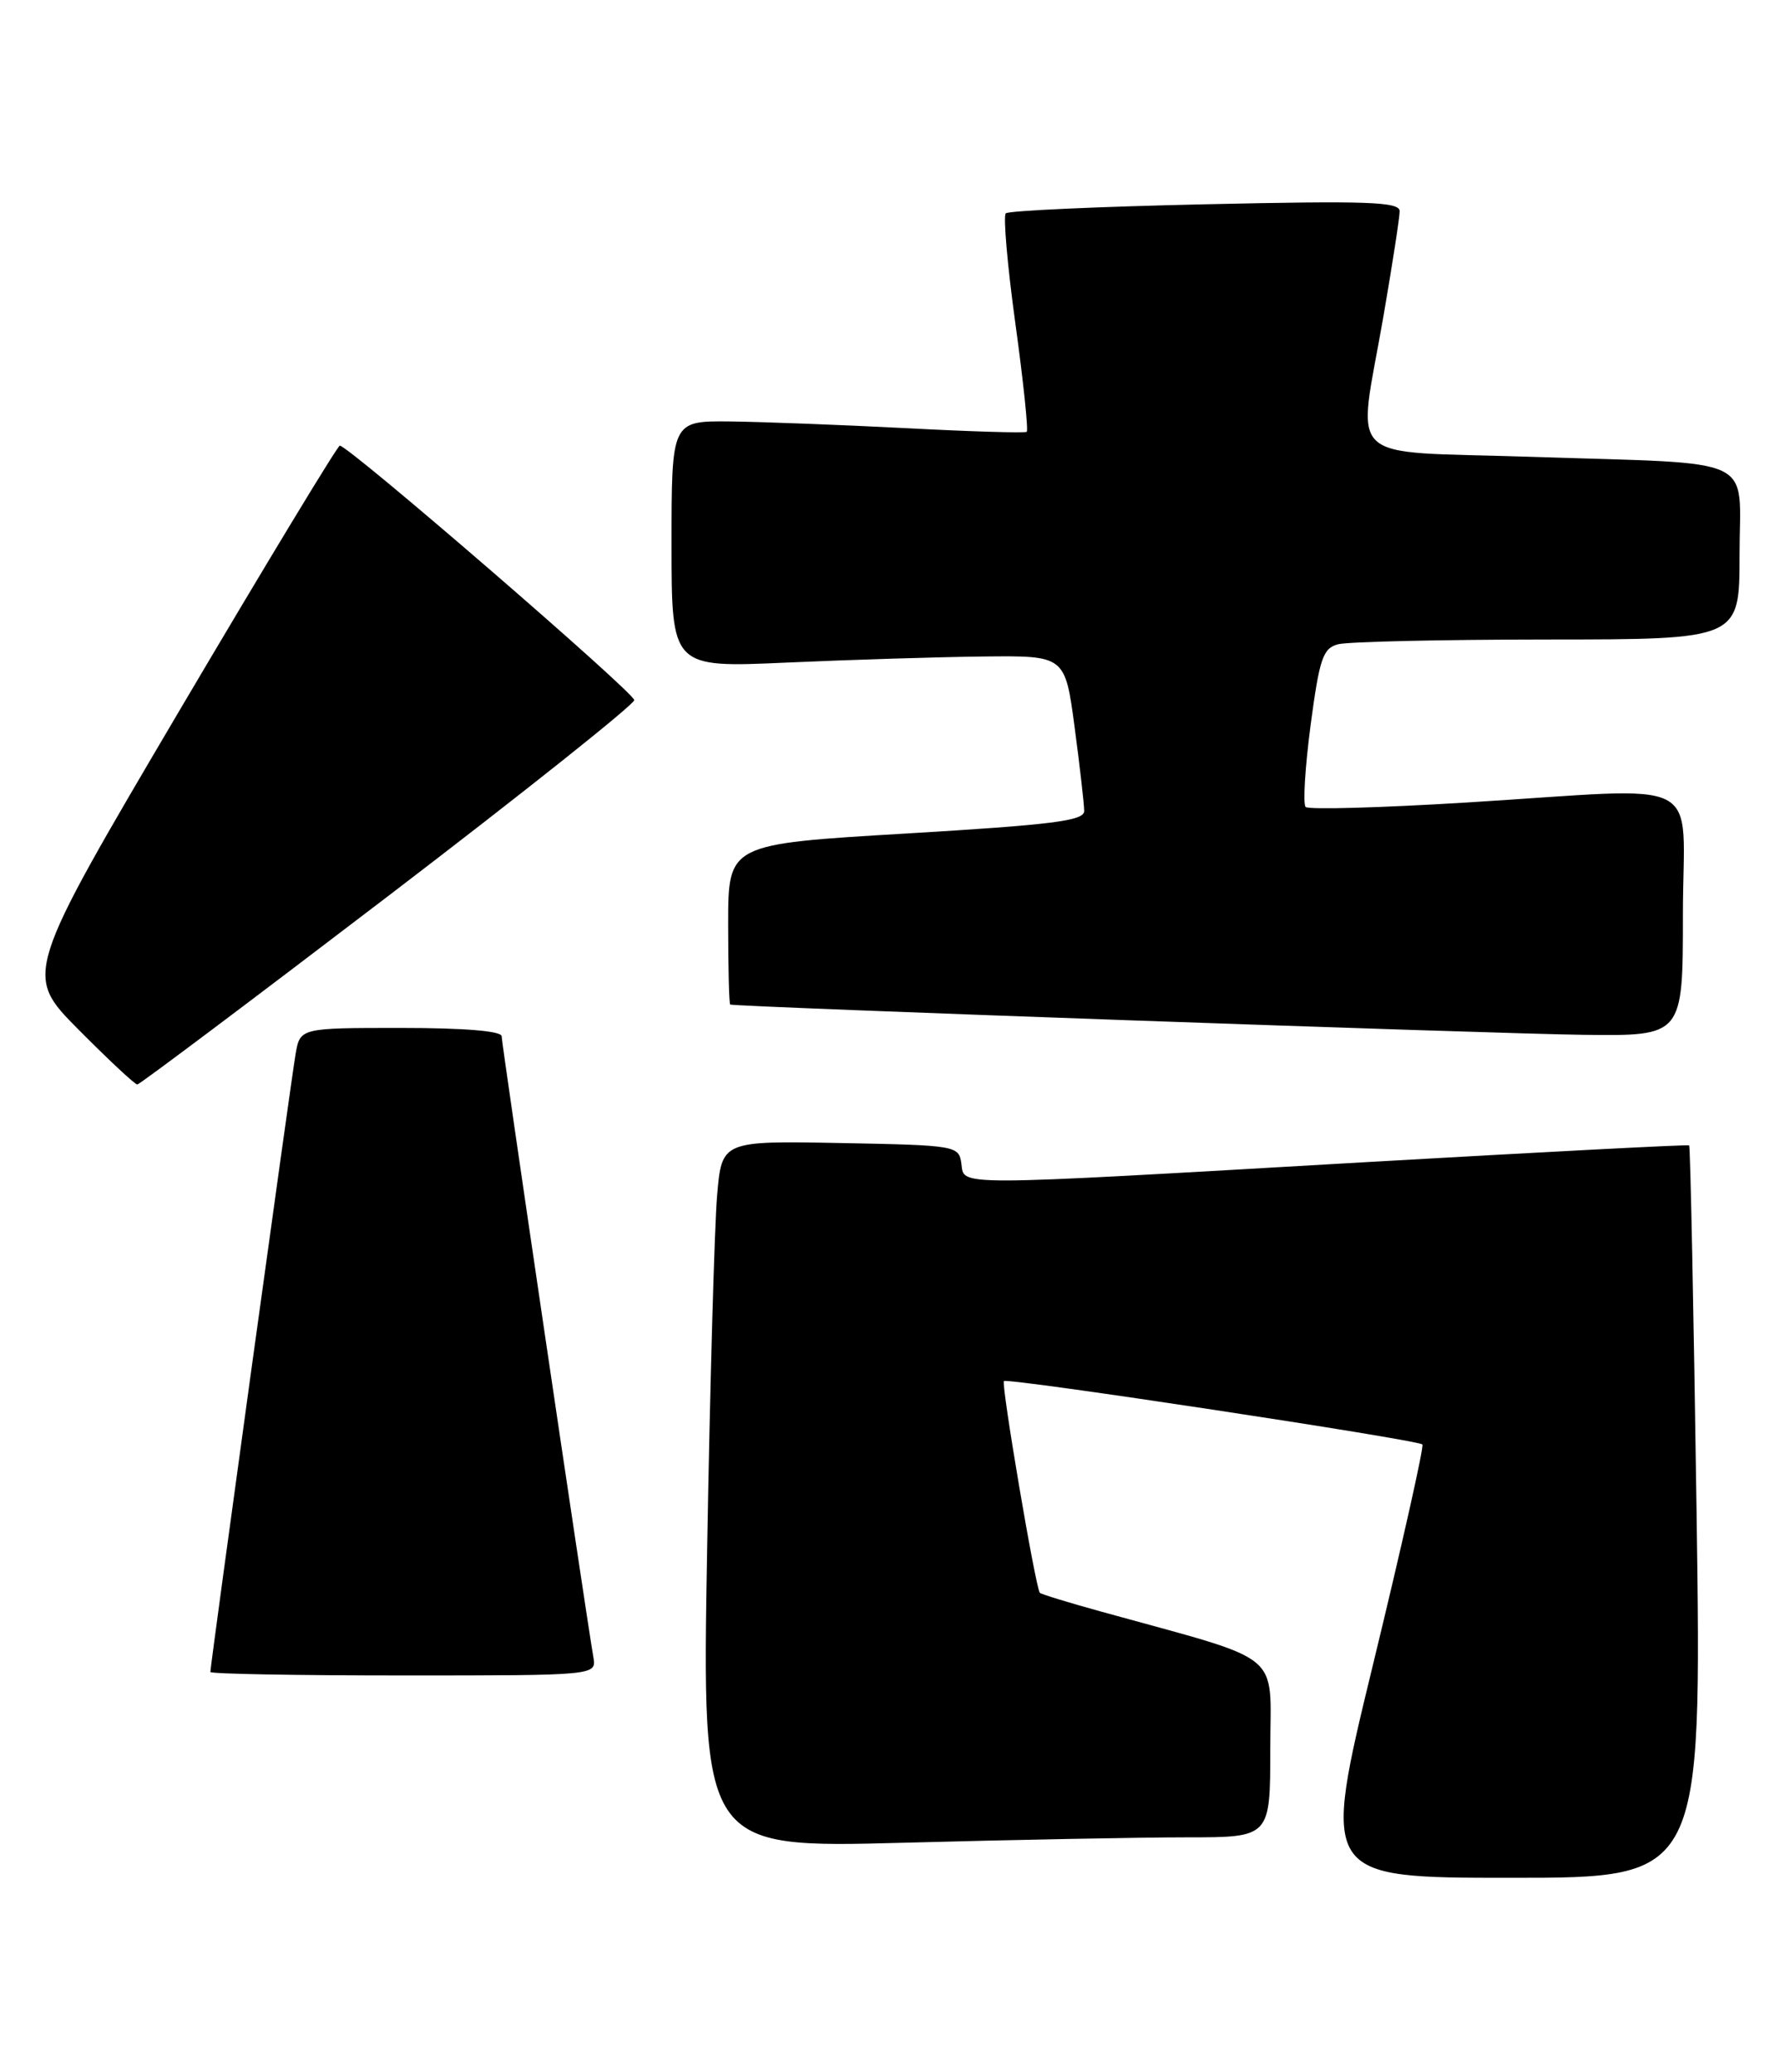 <?xml version="1.0" encoding="UTF-8" standalone="no"?>
<!DOCTYPE svg PUBLIC "-//W3C//DTD SVG 1.1//EN" "http://www.w3.org/Graphics/SVG/1.1/DTD/svg11.dtd" >
<svg xmlns="http://www.w3.org/2000/svg" xmlns:xlink="http://www.w3.org/1999/xlink" version="1.1" viewBox="0 0 220 256">
 <g >
 <path fill="currentColor"
d=" M 209.69 186.86 C 209.33 162.03 208.92 141.62 208.77 141.51 C 208.62 141.39 190.50 142.34 168.50 143.60 C 117.02 146.57 119.22 146.56 118.82 143.75 C 118.51 141.55 118.19 141.49 103.85 141.22 C 89.21 140.95 89.21 140.95 88.63 147.72 C 88.31 151.45 87.75 171.11 87.40 191.41 C 86.75 228.33 86.75 228.33 111.62 227.67 C 125.31 227.30 141.11 227.00 146.75 227.00 C 157.00 227.00 157.00 227.00 157.00 216.04 C 157.00 203.80 159.04 205.46 136.13 199.12 C 132.07 198.00 128.65 196.95 128.52 196.79 C 127.97 196.10 123.71 170.96 124.08 170.63 C 124.58 170.20 175.20 177.87 175.80 178.46 C 176.02 178.69 173.30 190.83 169.75 205.44 C 163.29 232.00 163.29 232.00 186.81 232.00 C 210.33 232.00 210.33 232.00 209.69 186.86 Z  M 73.34 204.75 C 72.34 198.94 62.00 128.94 62.00 128.03 C 62.00 127.38 57.43 127.00 49.55 127.00 C 37.09 127.00 37.09 127.00 36.53 130.25 C 35.97 133.45 26.00 205.74 26.00 206.57 C 26.00 206.81 36.74 207.00 49.86 207.00 C 73.72 207.00 73.72 207.00 73.34 204.75 Z  M 47.93 110.74 C 64.67 97.96 78.37 87.05 78.39 86.50 C 78.40 85.57 43.11 55.07 42.00 55.06 C 41.73 55.05 32.83 69.75 22.22 87.72 C 2.95 120.40 2.95 120.40 9.70 127.20 C 13.41 130.94 16.68 133.99 16.97 133.99 C 17.26 133.98 31.19 123.52 47.93 110.74 Z  M 208.00 113.00 C 208.00 95.51 211.47 97.30 181.25 99.15 C 170.66 99.80 161.71 100.05 161.37 99.70 C 161.02 99.35 161.30 94.82 161.98 89.62 C 163.08 81.37 163.50 80.10 165.37 79.60 C 166.54 79.28 178.19 79.02 191.25 79.01 C 215.00 79.00 215.00 79.00 215.00 68.58 C 215.00 56.08 217.74 57.38 189.25 56.44 C 165.66 55.66 167.77 57.68 171.00 39.00 C 172.09 32.67 172.99 26.87 172.99 26.10 C 173.00 24.93 169.12 24.79 148.95 25.24 C 135.72 25.53 124.63 26.03 124.31 26.36 C 123.98 26.69 124.51 32.83 125.50 40.00 C 126.49 47.17 127.11 53.18 126.90 53.35 C 126.68 53.52 119.97 53.32 112.00 52.90 C 104.03 52.49 94.24 52.12 90.25 52.07 C 83.00 52.00 83.00 52.00 83.00 67.25 C 83.00 82.50 83.00 82.50 97.25 81.86 C 105.09 81.51 116.03 81.17 121.57 81.11 C 131.64 81.00 131.64 81.00 132.82 89.86 C 133.47 94.74 134.00 99.39 134.00 100.20 C 134.00 101.41 130.11 101.90 112.00 102.98 C 90.00 104.28 90.00 104.28 90.00 114.14 C 90.00 119.56 90.11 124.05 90.25 124.11 C 90.87 124.39 184.81 127.73 195.75 127.85 C 208.00 128.00 208.00 128.00 208.00 113.00 Z "/>
</g>
</svg>